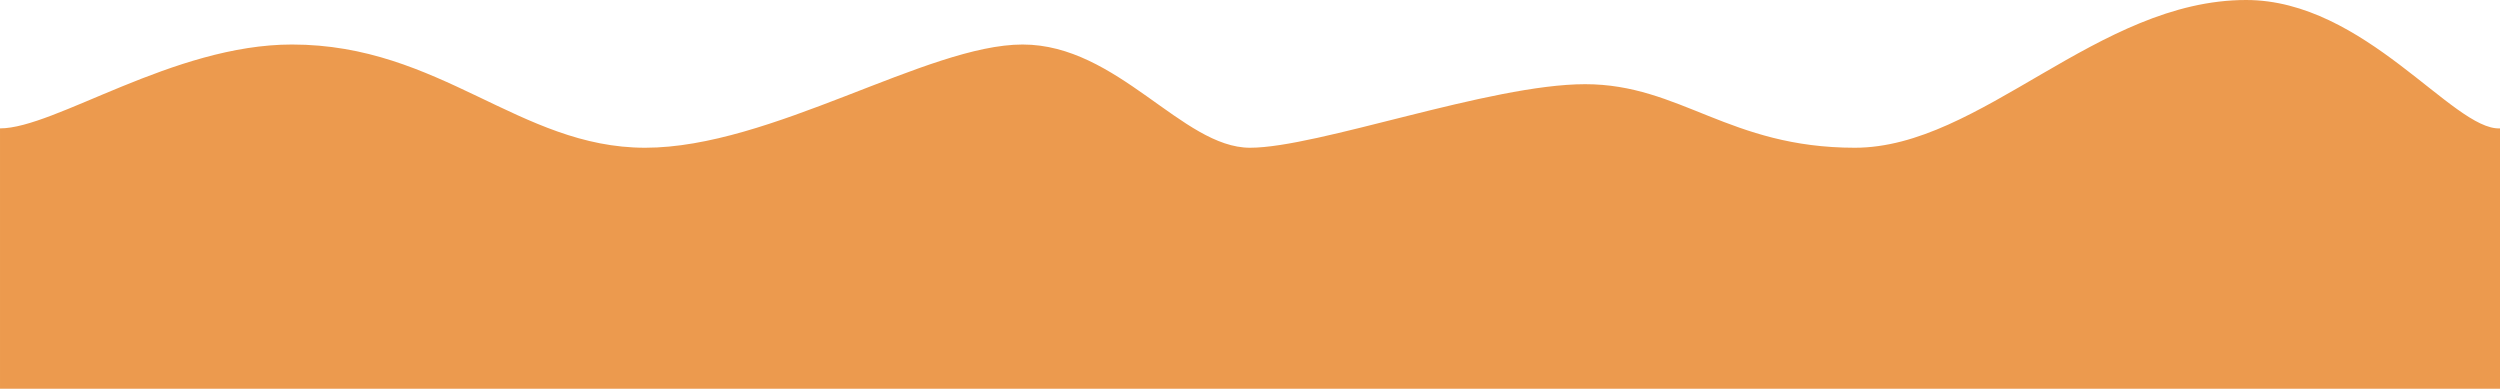 <?xml version="1.0" encoding="utf-8"?>
<!-- Generator: Adobe Illustrator 28.1.0, SVG Export Plug-In . SVG Version: 6.00 Build 0)  -->
<svg version="1.1" id="Layer_1" xmlns="http://www.w3.org/2000/svg" xmlns:xlink="http://www.w3.org/1999/xlink" x="0px" y="0px"
	 viewBox="0 0 775 120.5" style="enable-background:new 0 0 775 120.5;" xml:space="preserve">
<style type="text/css">
	.st0{fill:#EC9A4E;}
</style>
<path class="st0" d="M775,120.5V39.8C760.5,40.5,733.1,0,696.3,0C650.3,0,614,45.8,575,45.8s-54.1-19.7-83.6-19.7
	s-82.9,19.7-103.9,19.7s-41-32-70.5-32s-78,32-117,32s-63.5-32-109.5-32c-36.8,0-73.5,26-90.5,26v80.7H775z"/>
</svg>
